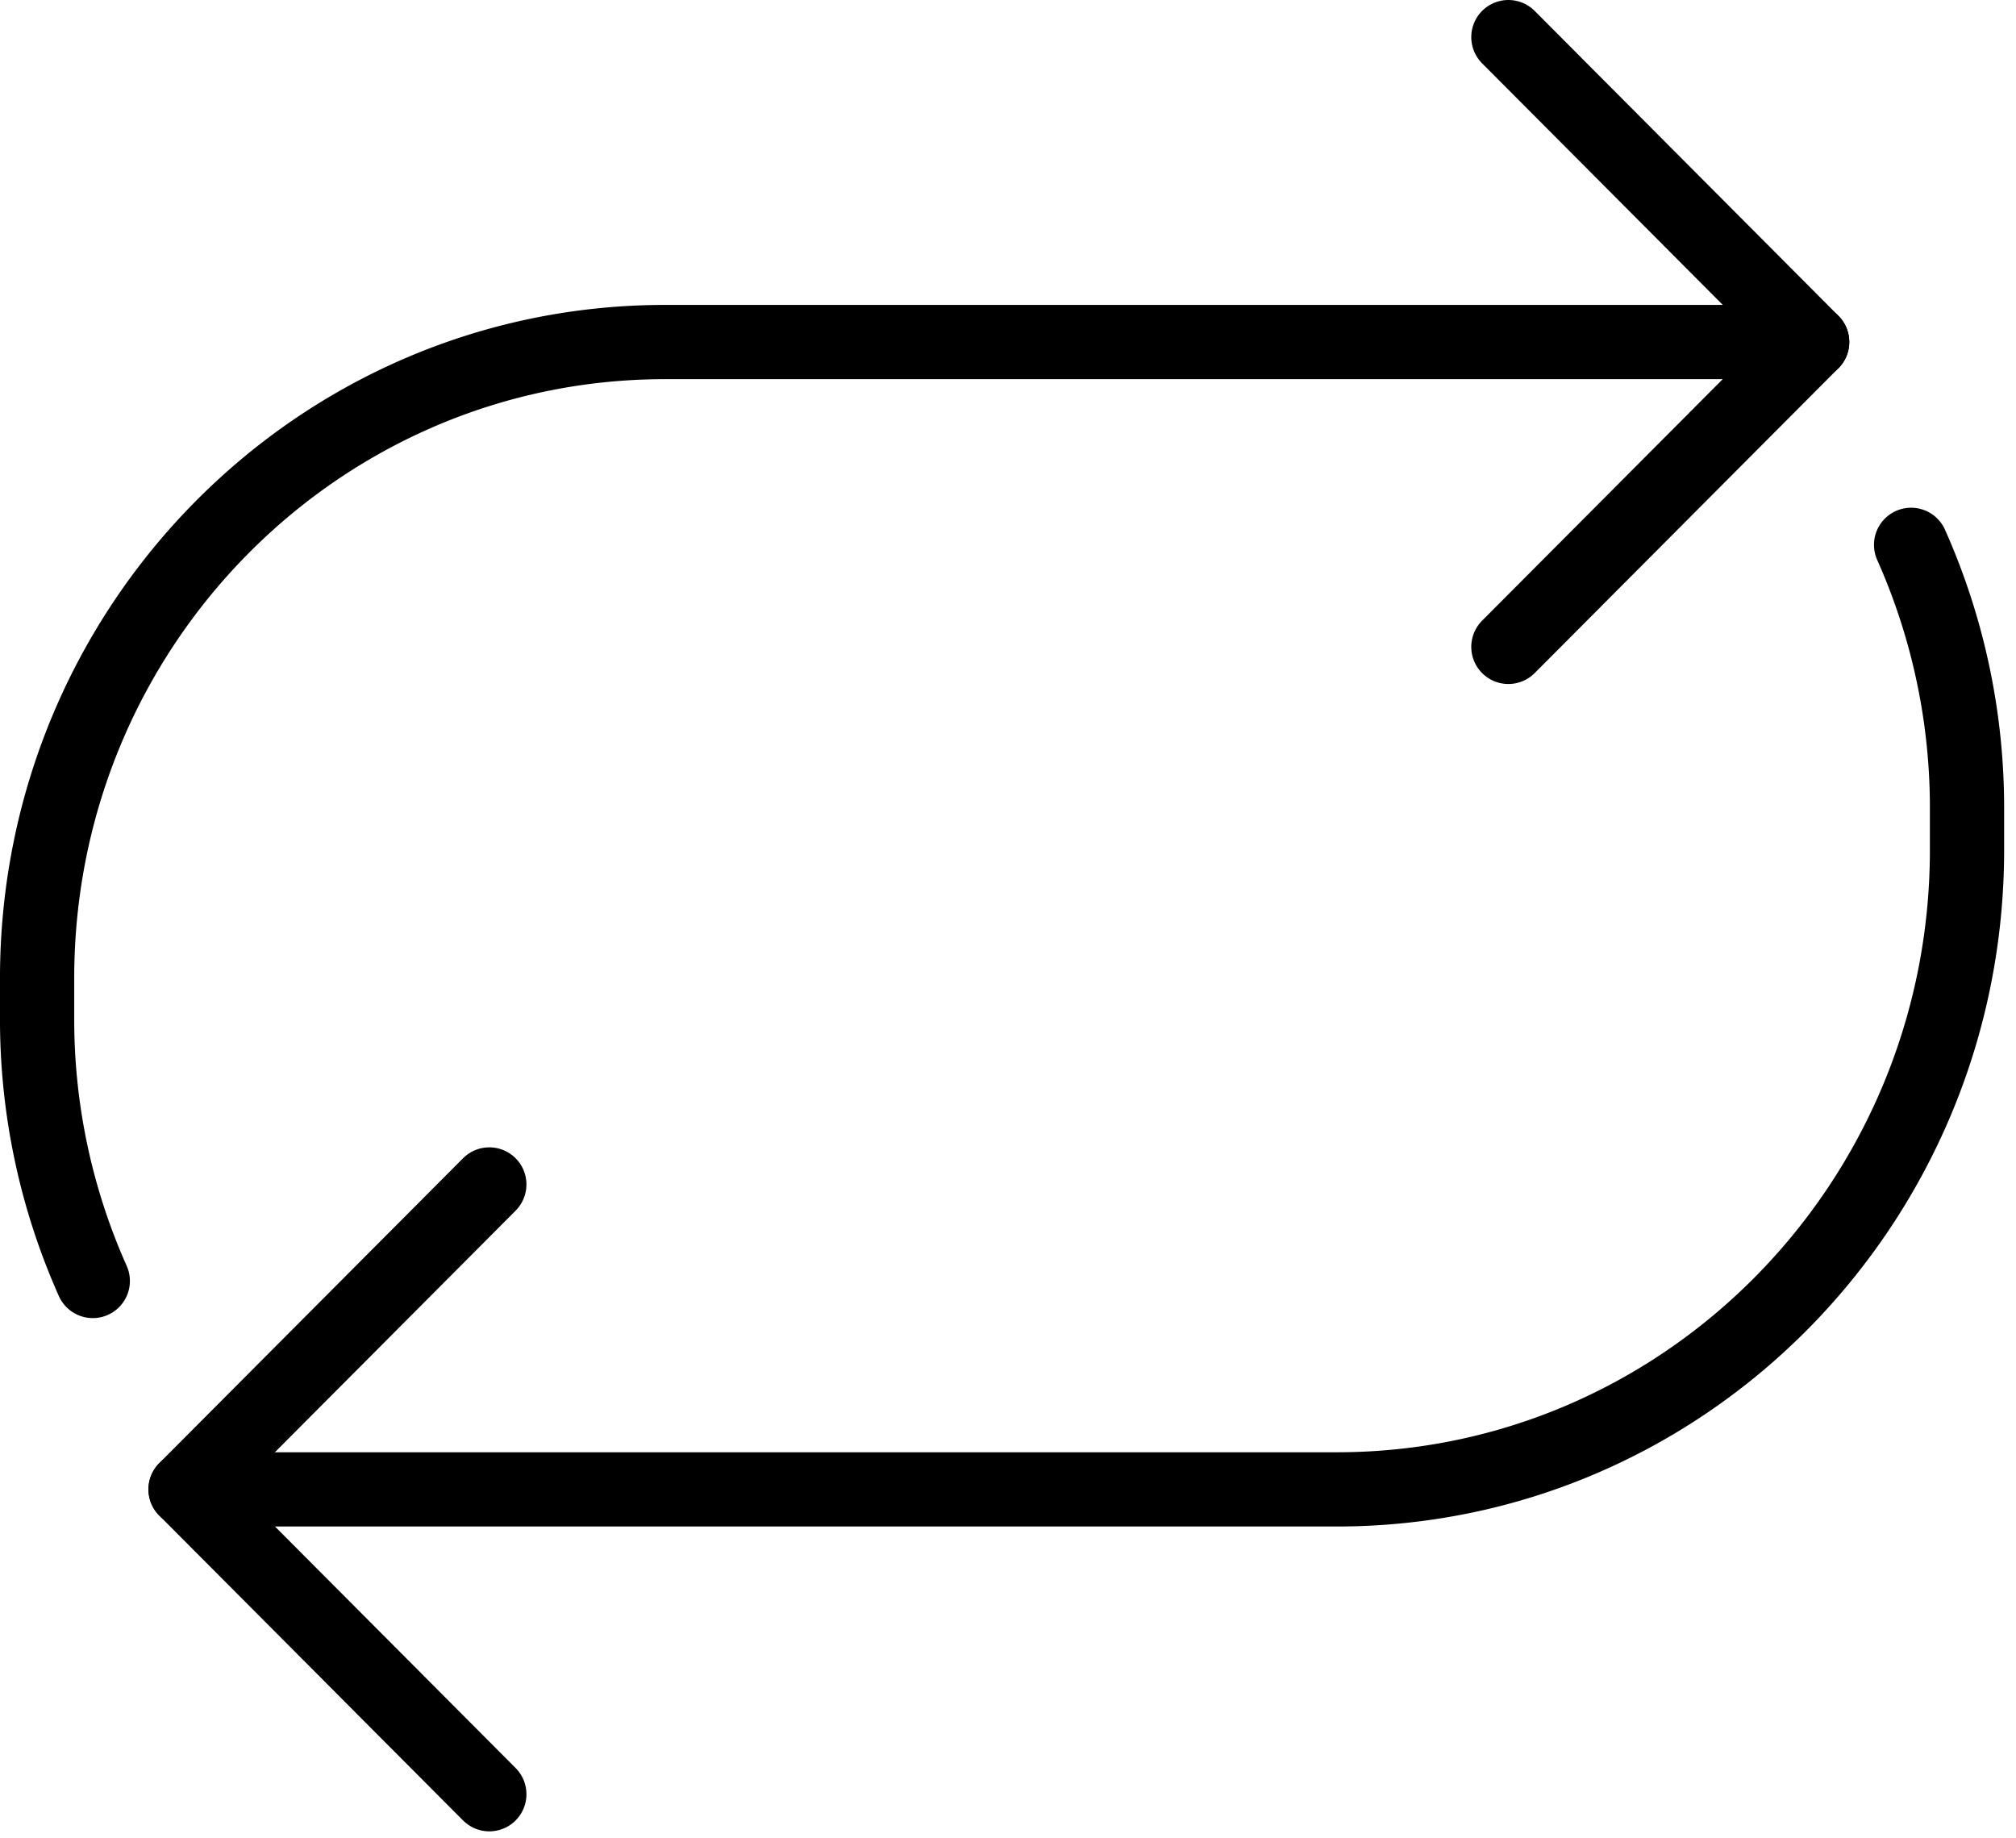 <svg xmlns="http://www.w3.org/2000/svg" xmlns:xlink="http://www.w3.org/1999/xlink" viewBox="0 0 113.167 103.167" fill="#fff" fill-rule="evenodd" stroke="#000" stroke-linecap="round" stroke-linejoin="round"><use xlink:href="#A" x="2.083" y="2.083"/><symbol id="A" overflow="visible"><g fill="none" stroke-width="4.167"><path d="M3.125 69.815A35.96 35.96 0 0 1 0 55.096v-2.281c0-19.717 15.781-35.7 35.25-35.7h64.392m5.554 11.383a36.21 36.21 0 0 1 3.138 14.798v2.321c0 19.825-15.837 35.896-35.375 35.896H8.333"/><path d="M99.641 17.113L82.589 0m0 34.225l17.052-17.112M8.333 81.51l17.052-17.112m0 34.225L8.333 81.51"/></g></symbol></svg>